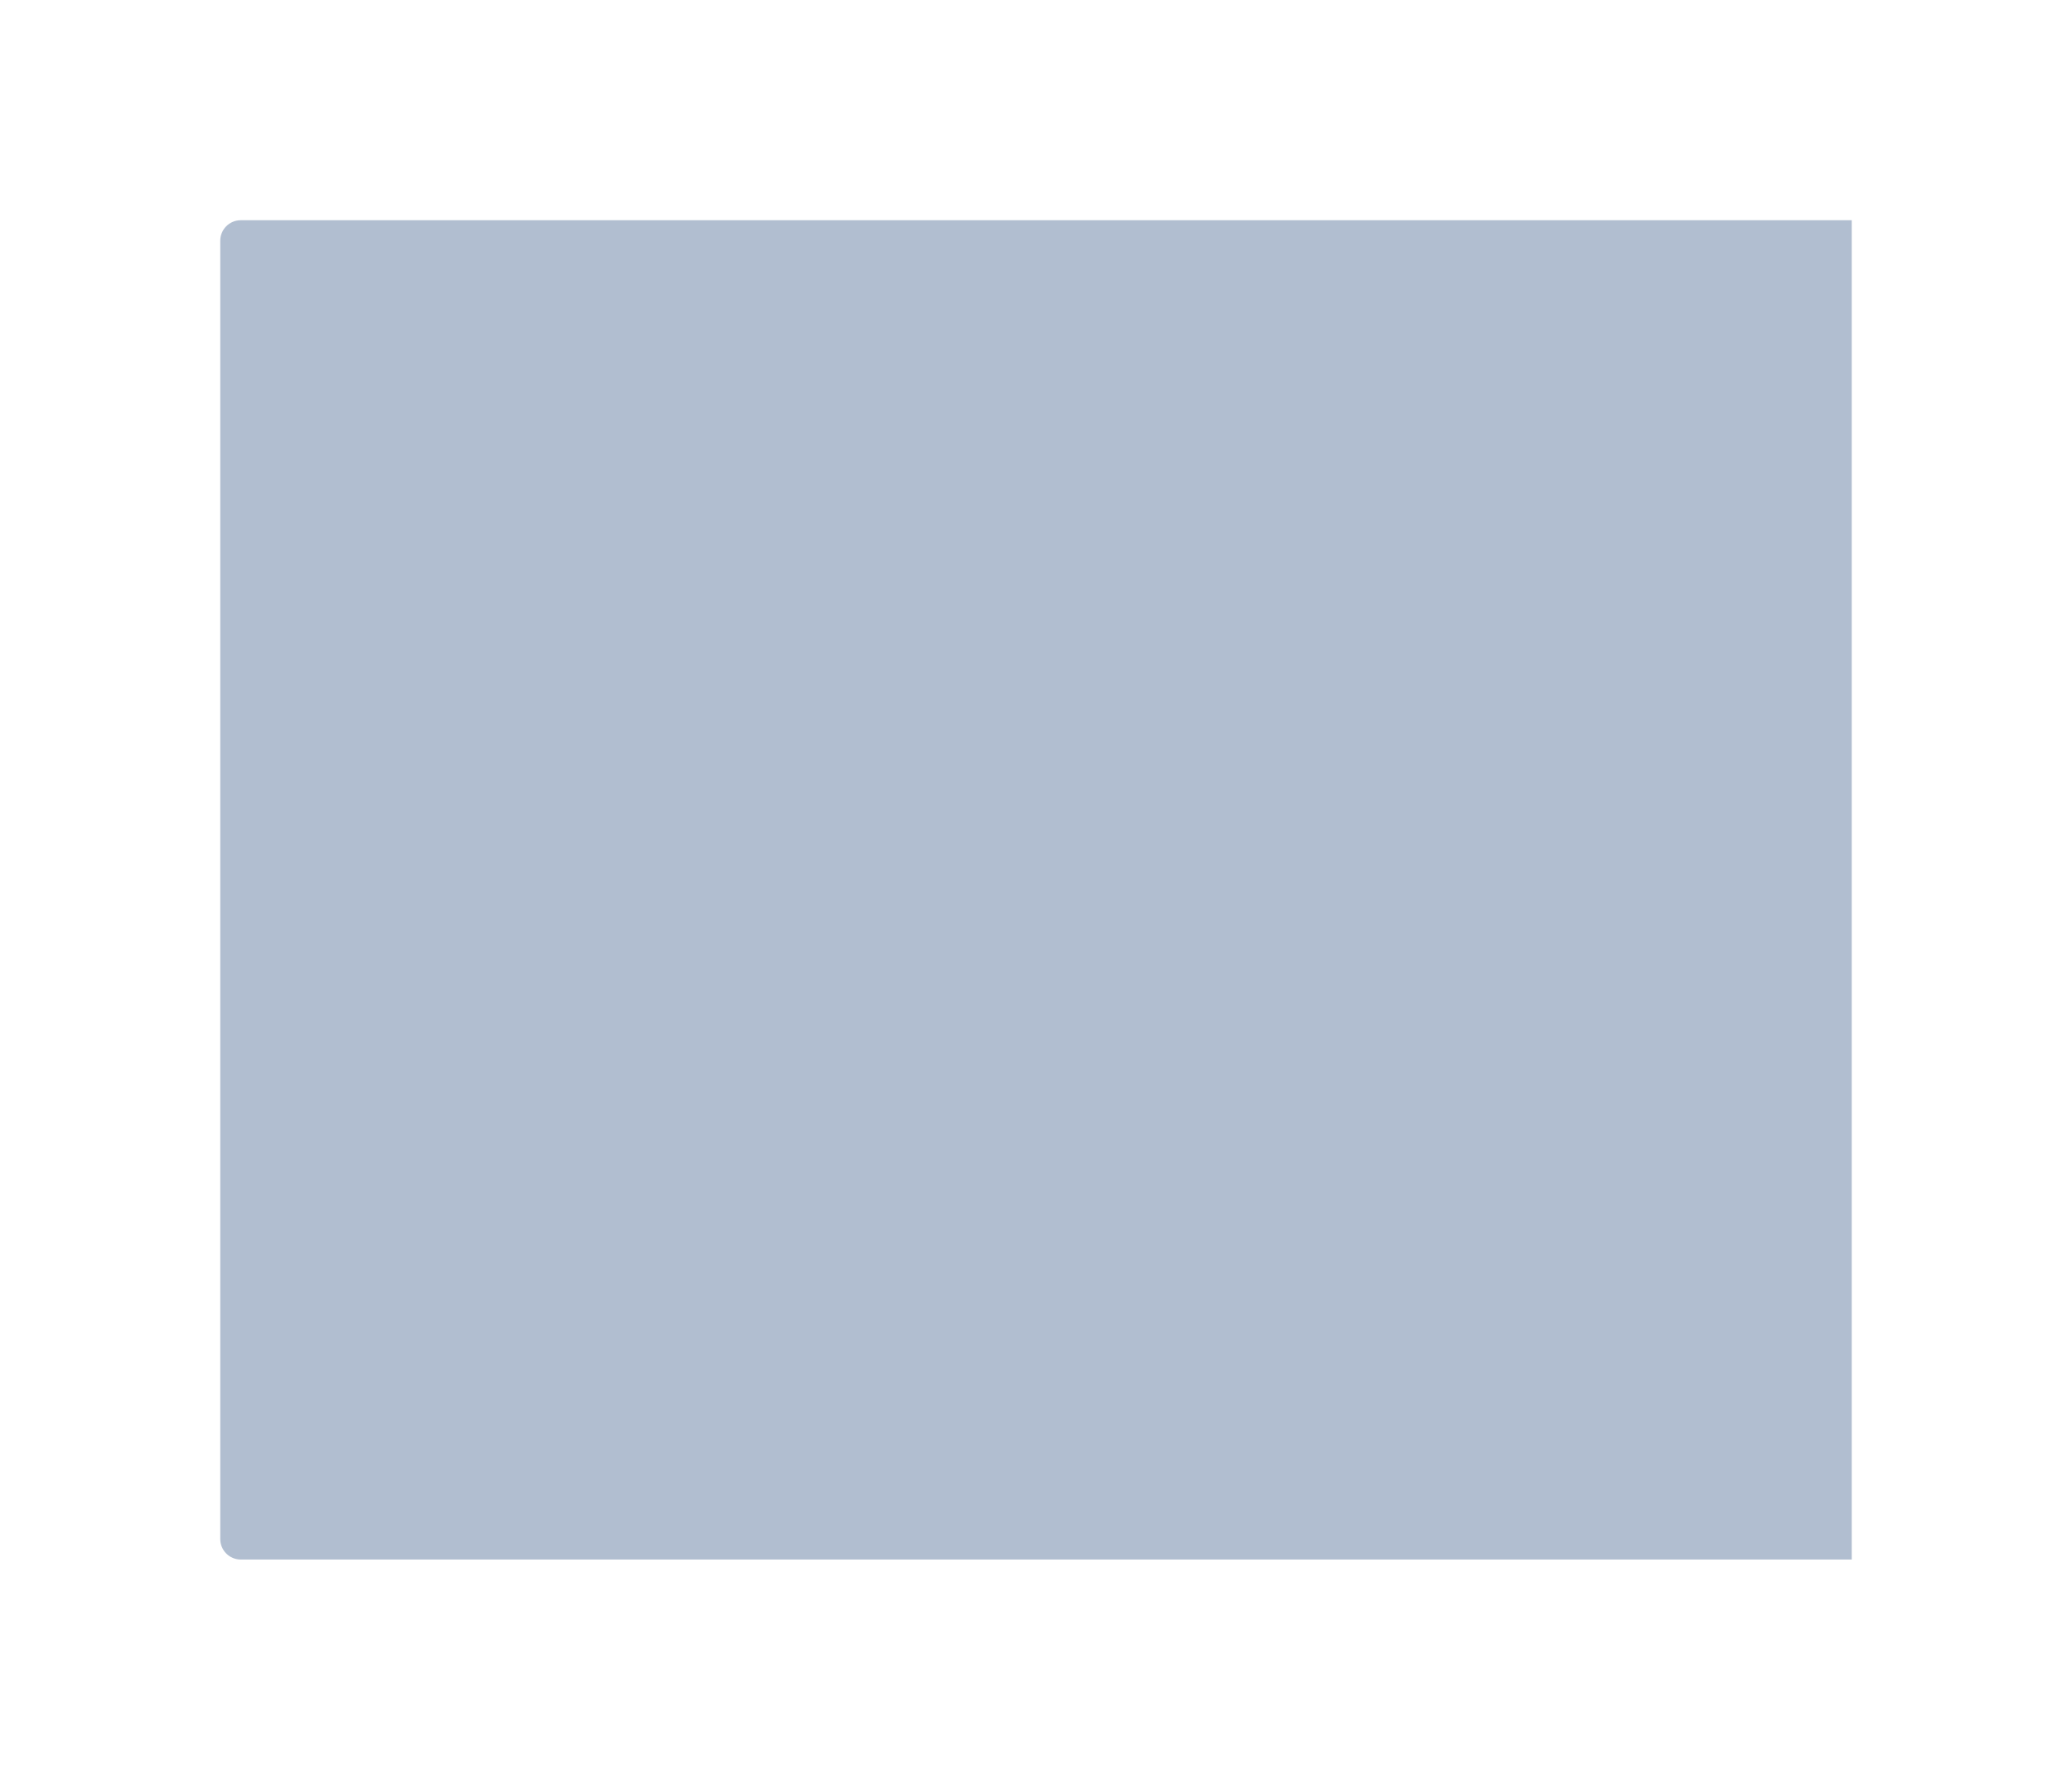 <svg width="809" height="695" viewBox="0 0 809 695" fill="none" xmlns="http://www.w3.org/2000/svg">
<g filter="url(#filter0_d_2_159)">
<path d="M86 90C86 85.582 89.582 82 94 82H723V605H94C89.582 605 86 601.418 86 597V90Z" fill="#B1BED0"/>
</g>
<defs>
<filter id="filter0_d_2_159" x="0" y="0" width="809" height="695" filterUnits="userSpaceOnUse" color-interpolation-filters="sRGB">
<feFlood flood-opacity="0" result="BackgroundImageFix"/>
<feColorMatrix in="SourceAlpha" type="matrix" values="0 0 0 0 0 0 0 0 0 0 0 0 0 0 0 0 0 0 127 0" result="hardAlpha"/>
<feMorphology radius="7" operator="dilate" in="SourceAlpha" result="effect1_dropShadow_2_159"/>
<feOffset dy="4"/>
<feGaussianBlur stdDeviation="39.5"/>
<feComposite in2="hardAlpha" operator="out"/>
<feColorMatrix type="matrix" values="0 0 0 0 0.45 0 0 0 0 0.45 0 0 0 0 0.45 0 0 0 0.12 0"/>
<feBlend mode="normal" in2="BackgroundImageFix" result="effect1_dropShadow_2_159"/>
<feBlend mode="normal" in="SourceGraphic" in2="effect1_dropShadow_2_159" result="shape"/>
</filter>
</defs>
</svg>
